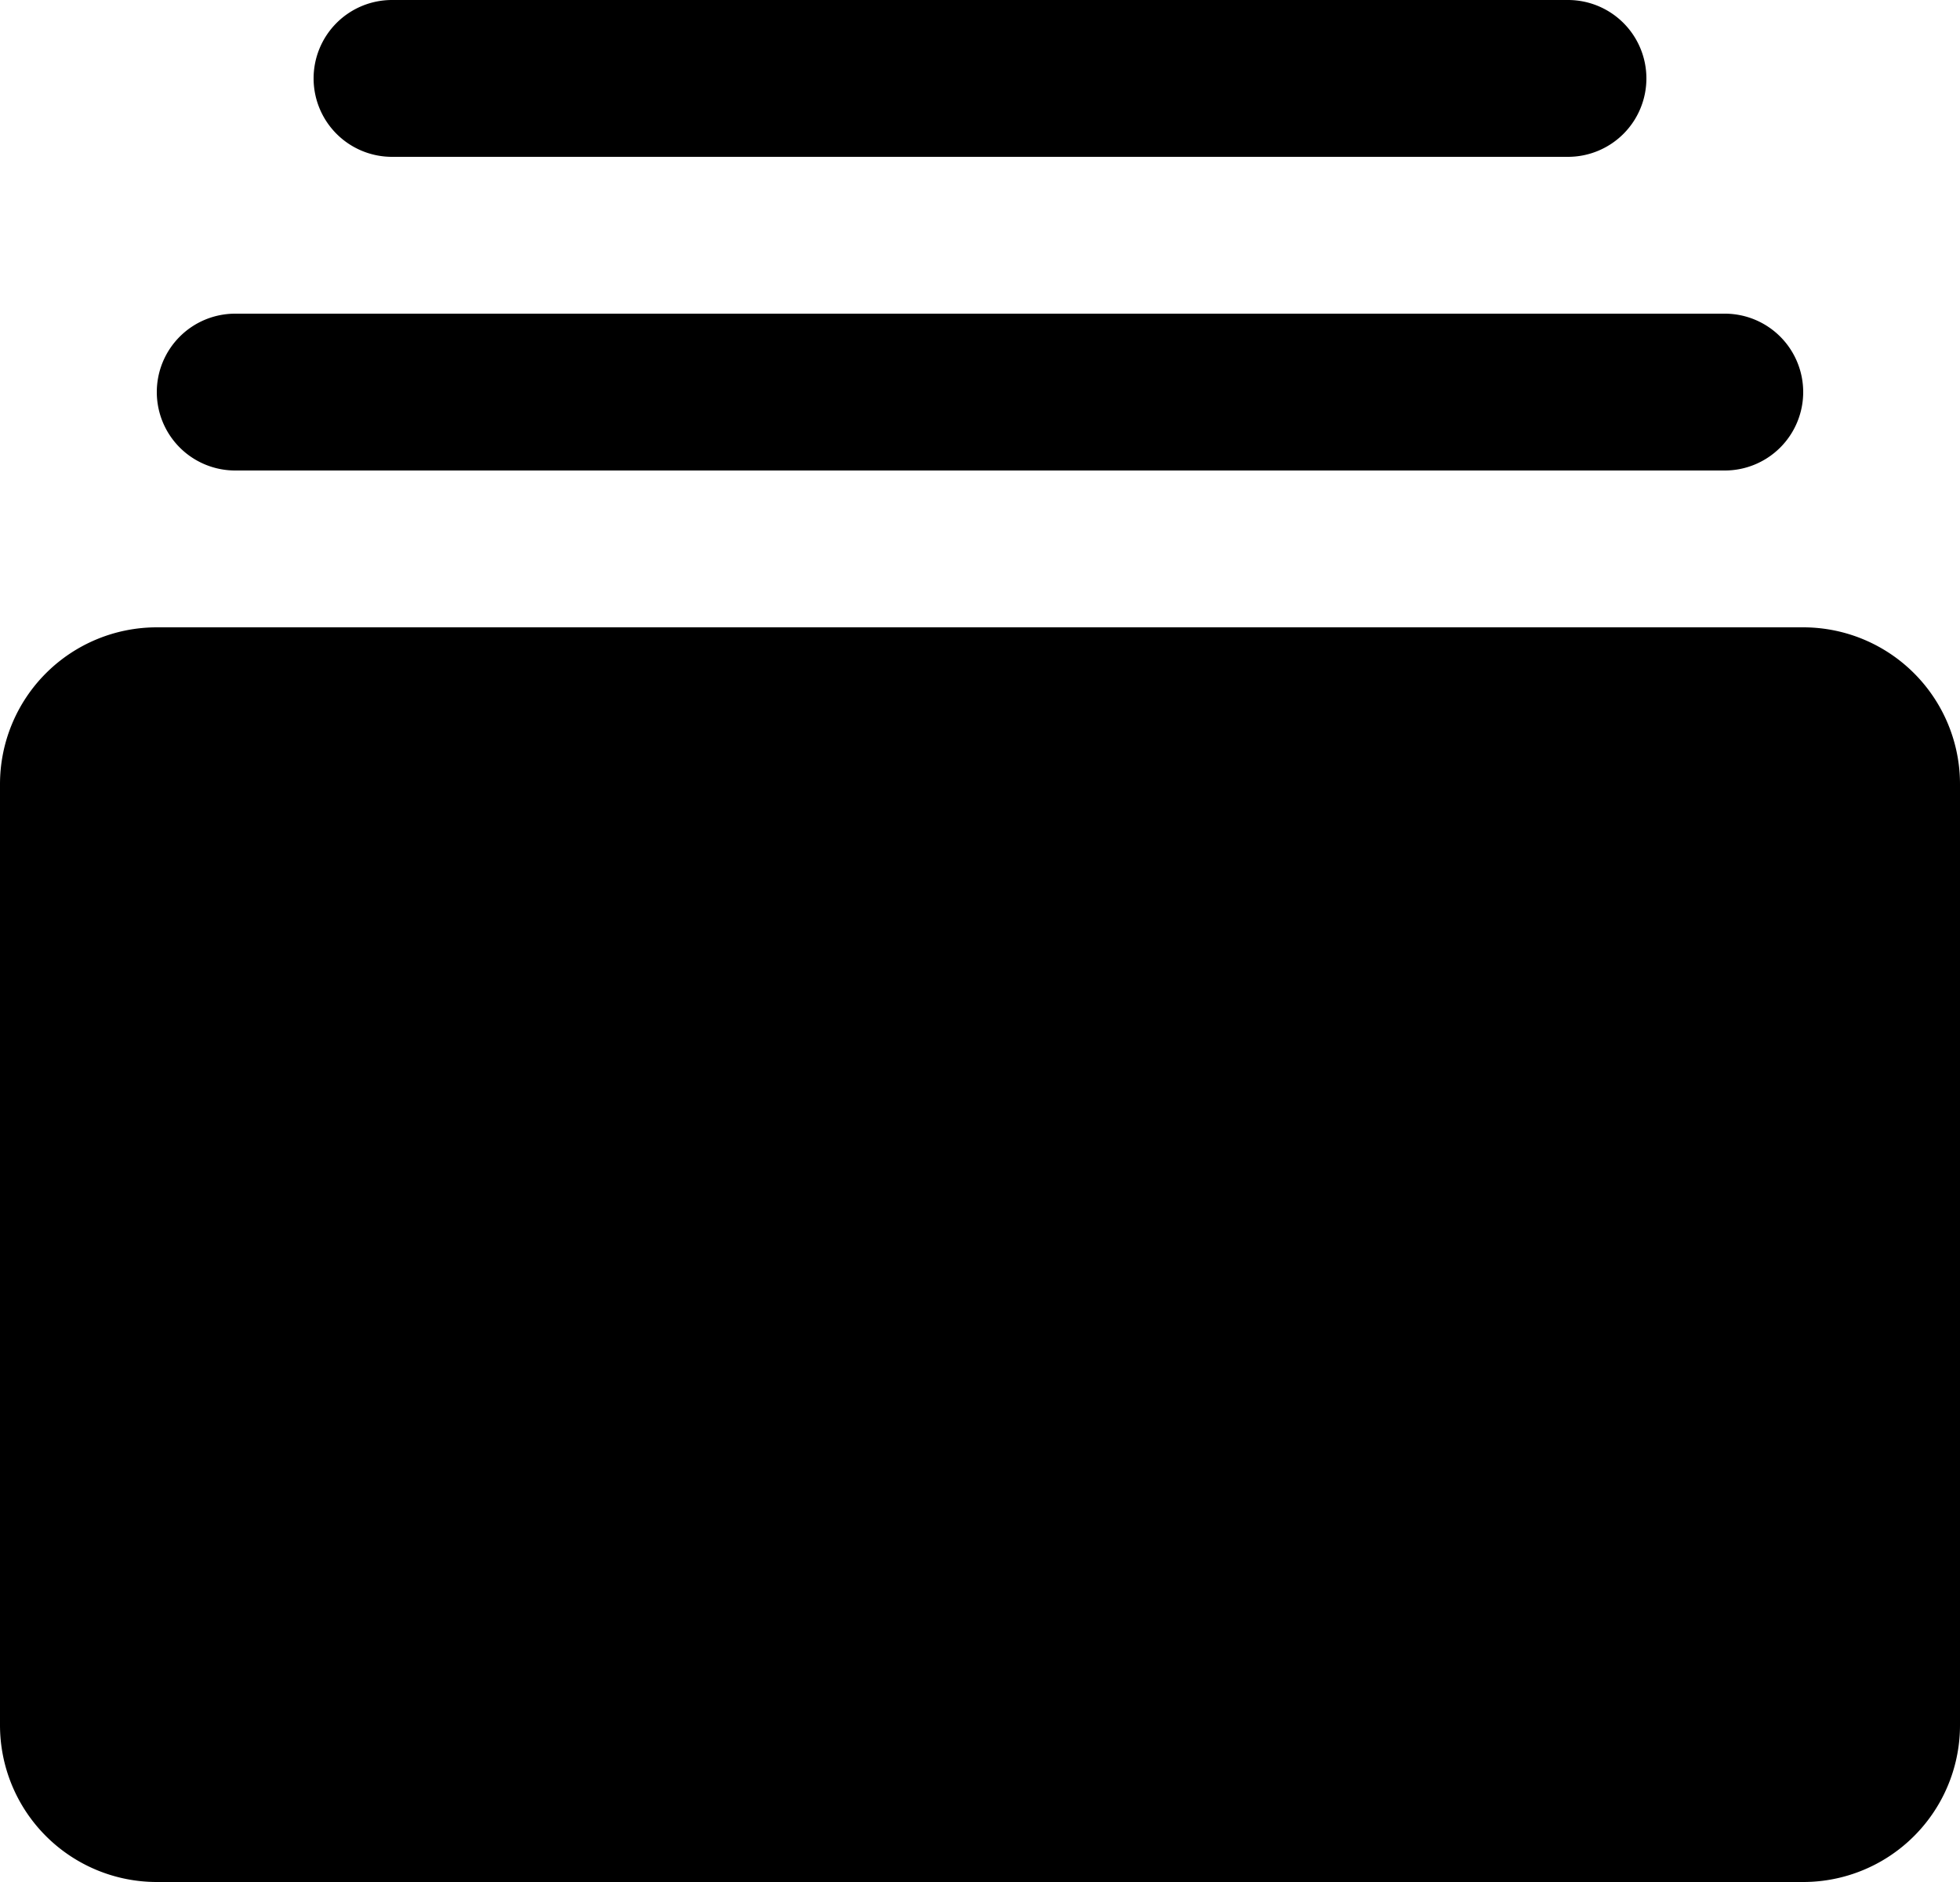 <svg xmlns="http://www.w3.org/2000/svg" fill="none" width="100%" height="100%" viewBox="0 0 25 24">
  <g id="Group_3" data-name="Group 3" transform="translate(-2 -2.5)">
    <path id="Path_6" data-name="Path 6" d="M4,10.5H25a2,2,0,0,1,2,2v12a2,2,0,0,1-2,2H4a2,2,0,0,1-2-2v-12A2,2,0,0,1,4,10.5Z" fill="currentColor"/>
    <path id="Path_7" data-name="Path 7" d="M7,2.5H22a1,1,0,0,1,1,1h0a1,1,0,0,1-1,1H7a1,1,0,0,1-1-1H6A1,1,0,0,1,7,2.5Z" fill="currentColor"/>
    <path id="Path_8" data-name="Path 8" d="M5,6.5H24a1,1,0,0,1,1,1h0a1,1,0,0,1-1,1H5a1,1,0,0,1-1-1H4A1,1,0,0,1,5,6.5Z" fill="currentColor"/>
  </g>
</svg>

